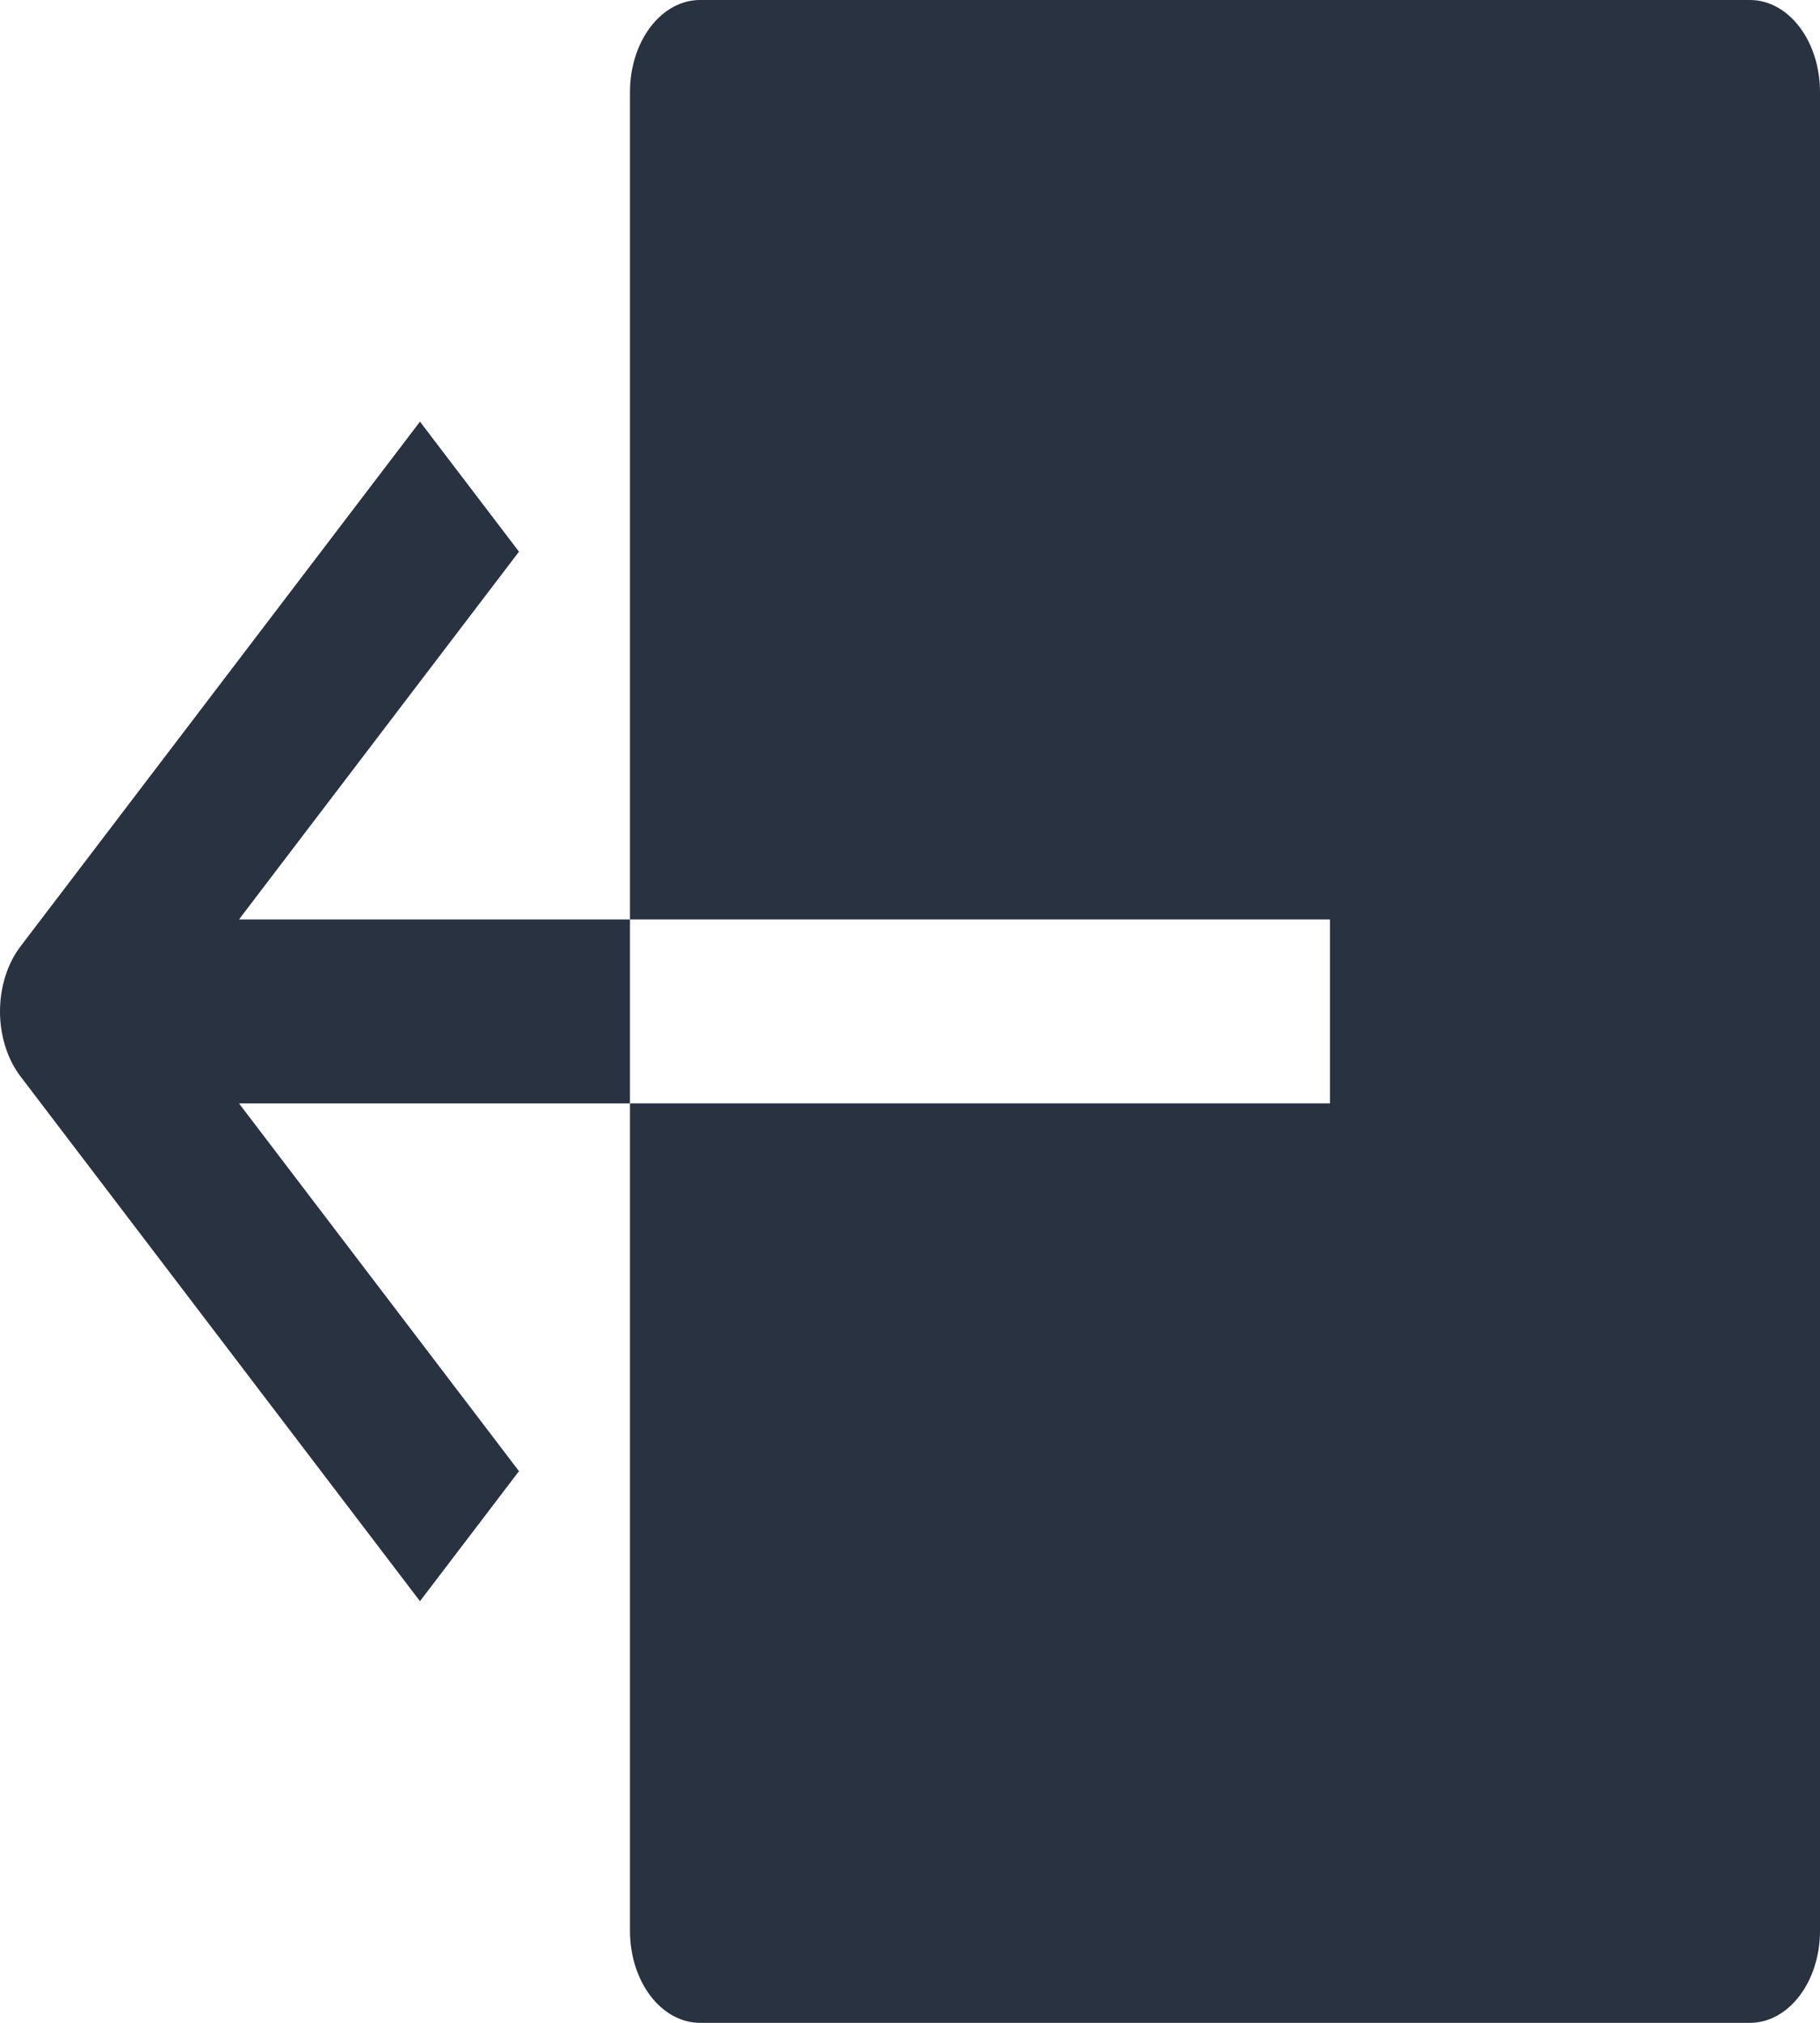 <svg width="45" height="50" viewBox="0 0 45 50" fill="none" xmlns="http://www.w3.org/2000/svg">
<path d="M32.884 27.273L15.576 27.273L15.576 47.727C15.576 48.33 15.759 48.908 16.083 49.334C16.408 49.761 16.848 50 17.307 50H43.269C43.728 50 44.169 49.761 44.493 49.334C44.818 48.908 45 48.33 45 47.727L45 2.273C45 1.67 44.818 1.092 44.493 0.666C44.169 0.239 43.728 4.76837e-07 43.269 4.76837e-07H17.307C16.848 4.76837e-07 16.408 0.239 16.083 0.666C15.759 1.092 15.576 1.67 15.576 2.273L15.576 22.727L32.884 22.727V27.273Z" fill="#293241"/>
<path d="M0.507 26.607L10.384 39.578L12.832 36.364L5.909 27.273H15.576V22.727H5.909L12.832 13.636L10.384 10.422L0.507 23.393C0.182 23.82 1.35309e-06 24.398 1.35309e-06 25C1.35309e-06 25.602 0.182 26.18 0.507 26.607Z" fill="#293241"/>
</svg>
